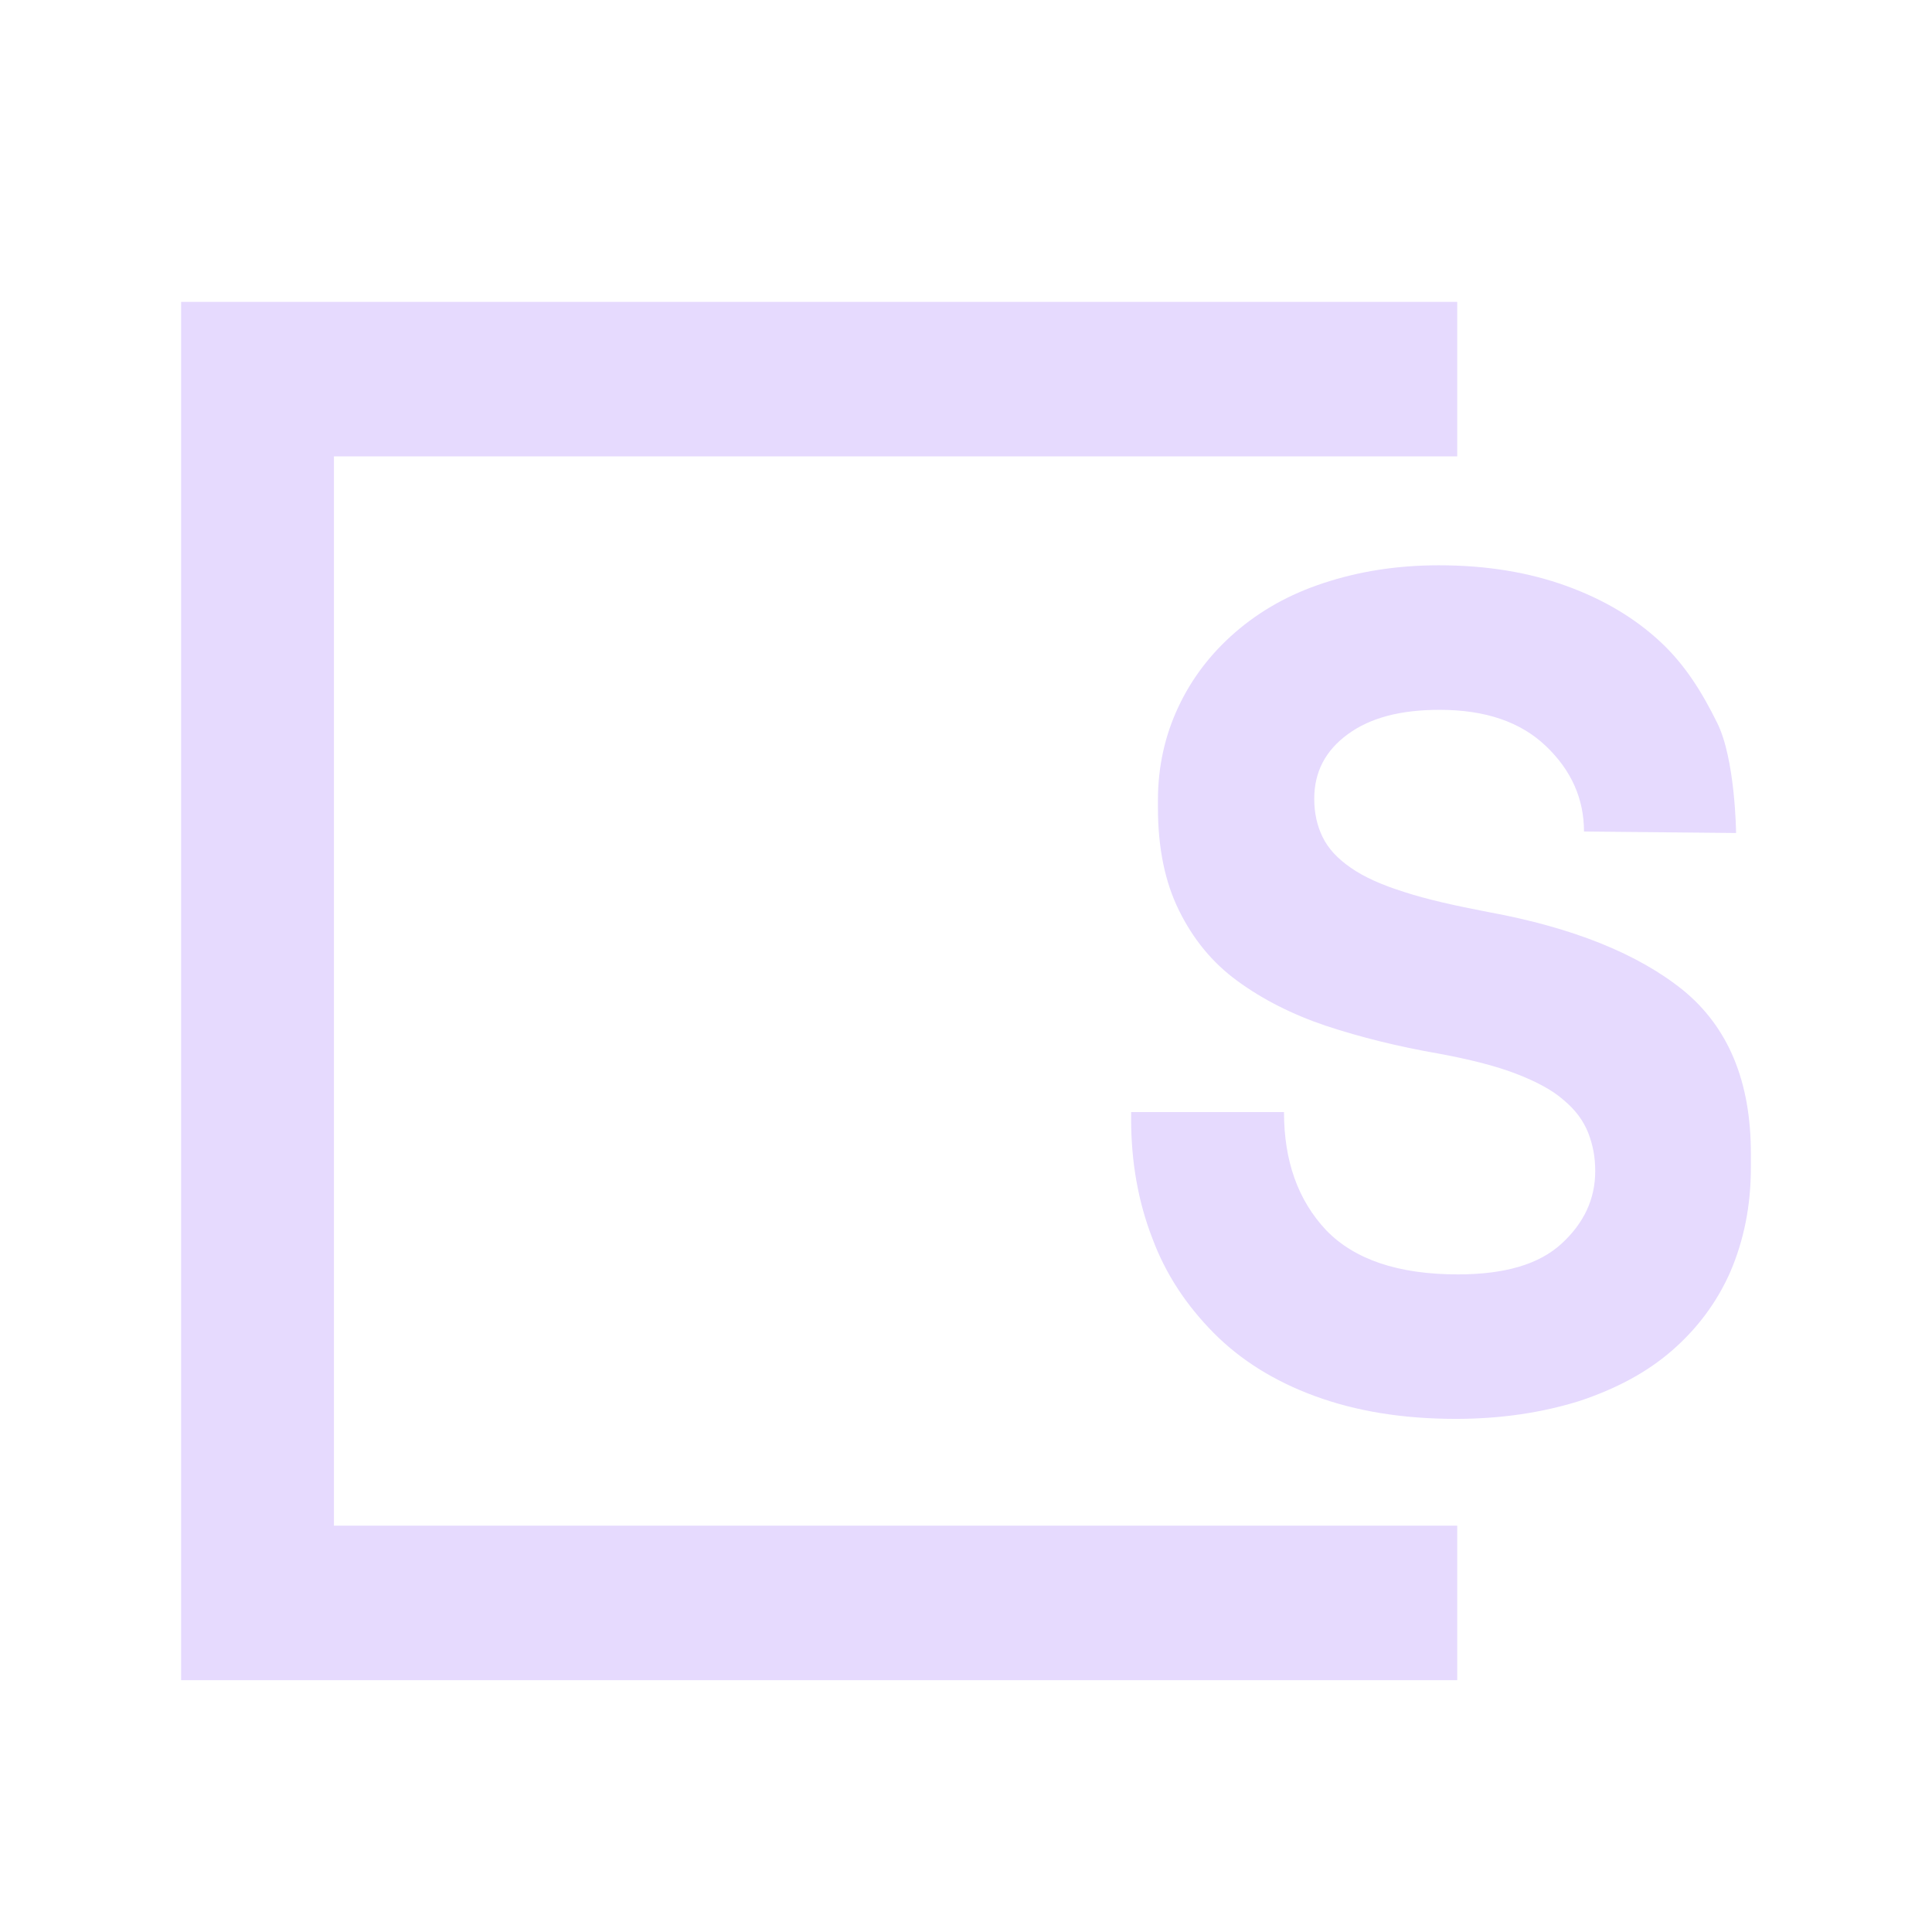 <svg width="32" height="32" viewBox="0 0 32 32" fill="none" xmlns="http://www.w3.org/2000/svg">
<path d="M3 5V27.829H24.136V25.27H5.531V7.559H24.136V5H3Z" fill="#E6DAFE"/>
<path d="M26.236 13.773C26.236 13.231 26.026 12.759 25.606 12.358C25.186 11.957 24.603 11.757 23.844 11.757C23.203 11.757 22.701 11.886 22.328 12.158C21.955 12.429 21.768 12.783 21.768 13.231C21.768 13.466 21.815 13.679 21.908 13.867C22.001 14.056 22.153 14.221 22.375 14.374C22.596 14.528 22.888 14.658 23.261 14.775C23.623 14.893 24.089 14.999 24.649 15.106C26.061 15.365 27.134 15.801 27.88 16.403C28.627 17.016 29 17.912 29 19.103V19.339C29 19.976 28.883 20.542 28.662 21.061C28.44 21.567 28.114 22.004 27.694 22.369C27.274 22.735 26.76 23.006 26.154 23.207C25.547 23.395 24.871 23.501 24.113 23.501C23.226 23.501 22.456 23.372 21.78 23.124C21.103 22.876 20.543 22.523 20.1 22.075C19.657 21.627 19.307 21.108 19.085 20.506C18.852 19.905 18.735 19.245 18.735 18.537V18.419H21.267C21.267 19.233 21.5 19.881 21.966 20.377C22.433 20.86 23.156 21.108 24.148 21.108C24.918 21.108 25.489 20.943 25.862 20.601C26.236 20.259 26.422 19.858 26.422 19.398C26.422 19.174 26.387 18.973 26.305 18.761C26.224 18.561 26.096 18.384 25.897 18.219C25.711 18.054 25.442 17.912 25.104 17.782C24.766 17.653 24.346 17.547 23.833 17.452C23.156 17.334 22.538 17.181 21.966 16.992C21.407 16.804 20.917 16.556 20.497 16.249C20.077 15.943 19.762 15.554 19.529 15.082C19.295 14.61 19.179 14.044 19.179 13.372V13.254C19.179 12.7 19.295 12.181 19.517 11.71C19.738 11.238 20.053 10.825 20.462 10.471C20.87 10.118 21.348 9.846 21.92 9.658C22.491 9.469 23.121 9.363 23.833 9.363C24.626 9.363 25.326 9.481 25.944 9.705C26.562 9.929 27.075 10.236 27.495 10.625C27.915 11.014 28.195 11.474 28.44 11.969C28.743 12.57 28.755 13.797 28.755 13.797L26.236 13.773Z" fill="#E6DAFE"/>
</svg>

